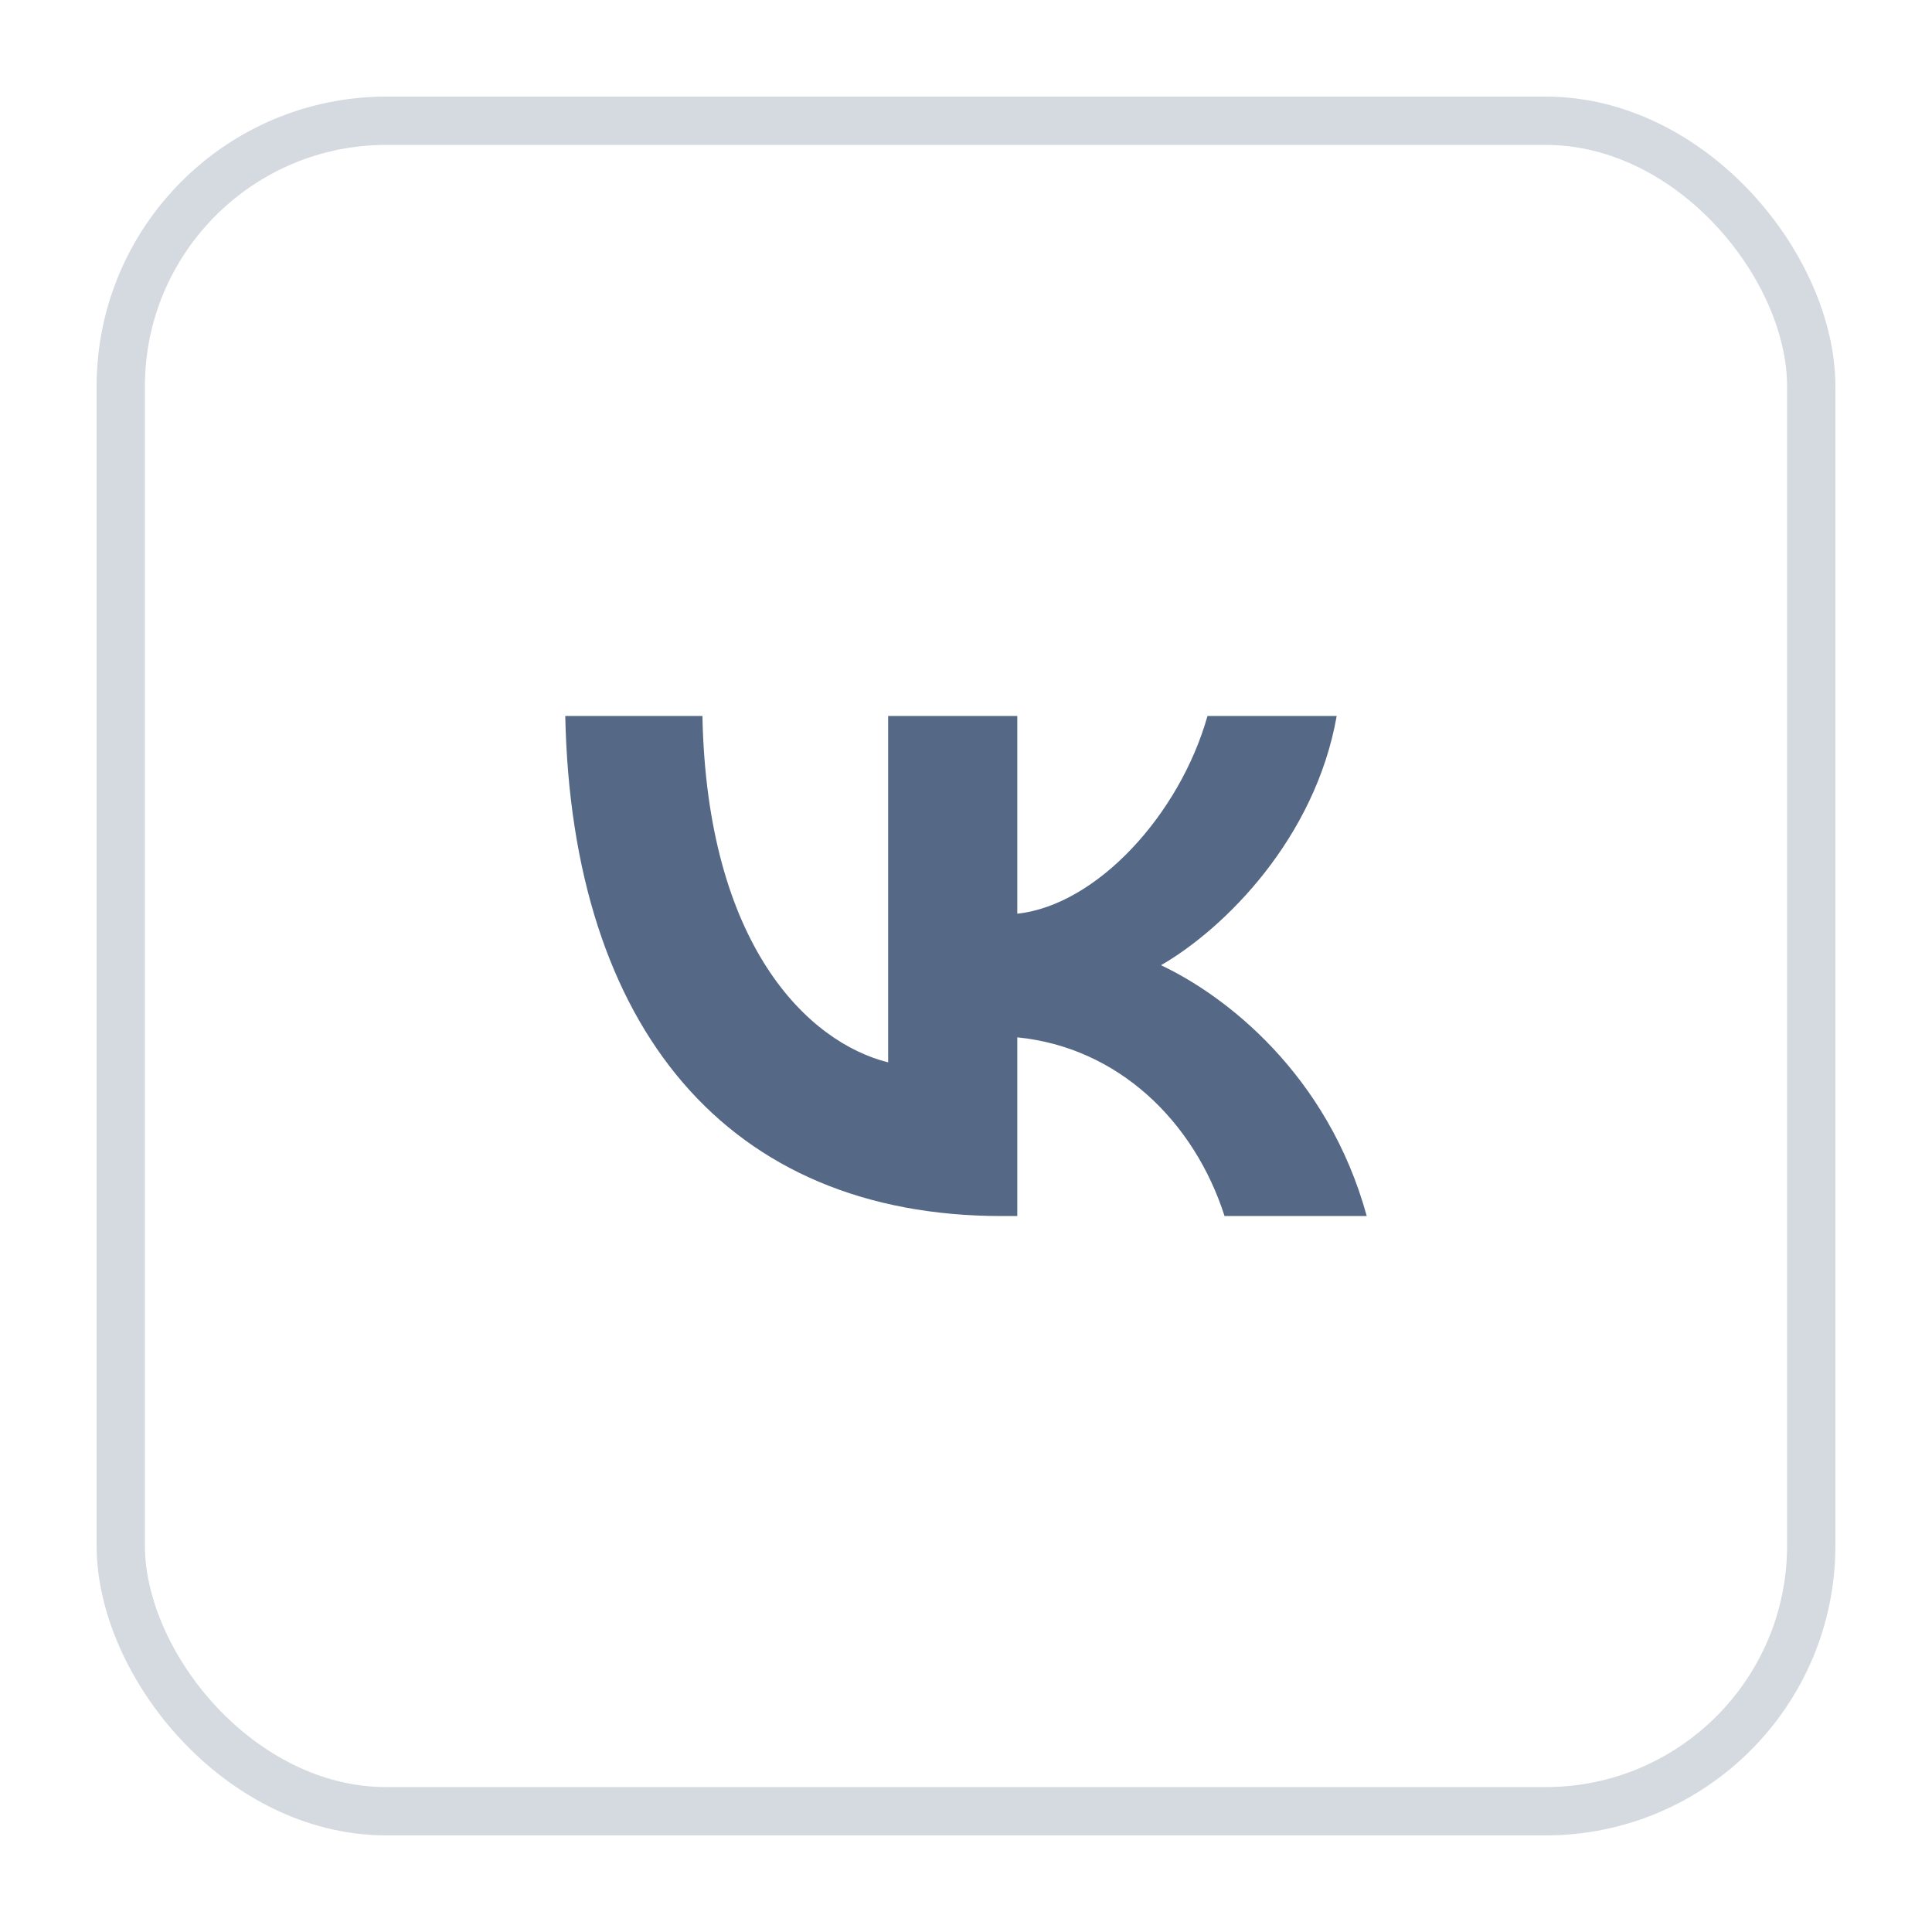 <svg width="40" height="40" viewBox="0 0 40 40" fill="none" xmlns="http://www.w3.org/2000/svg">
<g filter="url(#filter0_d_61_3582)">
<rect x="2" y="1" width="36" height="36" rx="6" fill="white"/>
<path d="M20.741 24.177C15.072 24.177 11.838 20.29 11.703 13.823H14.543C14.636 18.57 16.73 20.581 18.388 20.995V13.823H21.062V17.917C22.7 17.741 24.42 15.875 25 13.823H27.675C27.229 16.352 25.363 18.218 24.037 18.984C25.363 19.606 27.488 21.233 28.297 24.177H25.353C24.721 22.208 23.145 20.684 21.062 20.477V24.177H20.741Z" fill="#556987"/>
<rect x="2.5" y="1.5" width="35" height="35" rx="5.5" stroke="#D5DAE1"/>
</g>
<defs>
<filter id="filter0_d_61_3582" x="0" y="0" width="40" height="40" filterUnits="userSpaceOnUse" color-interpolation-filters="sRGB">
<feFlood flood-opacity="0" result="BackgroundImageFix"/>
<feColorMatrix in="SourceAlpha" type="matrix" values="0 0 0 0 0 0 0 0 0 0 0 0 0 0 0 0 0 0 127 0" result="hardAlpha"/>
<feOffset dy="1"/>
<feGaussianBlur stdDeviation="1"/>
<feColorMatrix type="matrix" values="0 0 0 0 0.412 0 0 0 0 0.318 0 0 0 0 1 0 0 0 0.05 0"/>
<feBlend mode="normal" in2="BackgroundImageFix" result="effect1_dropShadow_61_3582"/>
<feBlend mode="normal" in="SourceGraphic" in2="effect1_dropShadow_61_3582" result="shape"/>
</filter>
</defs>
</svg>
